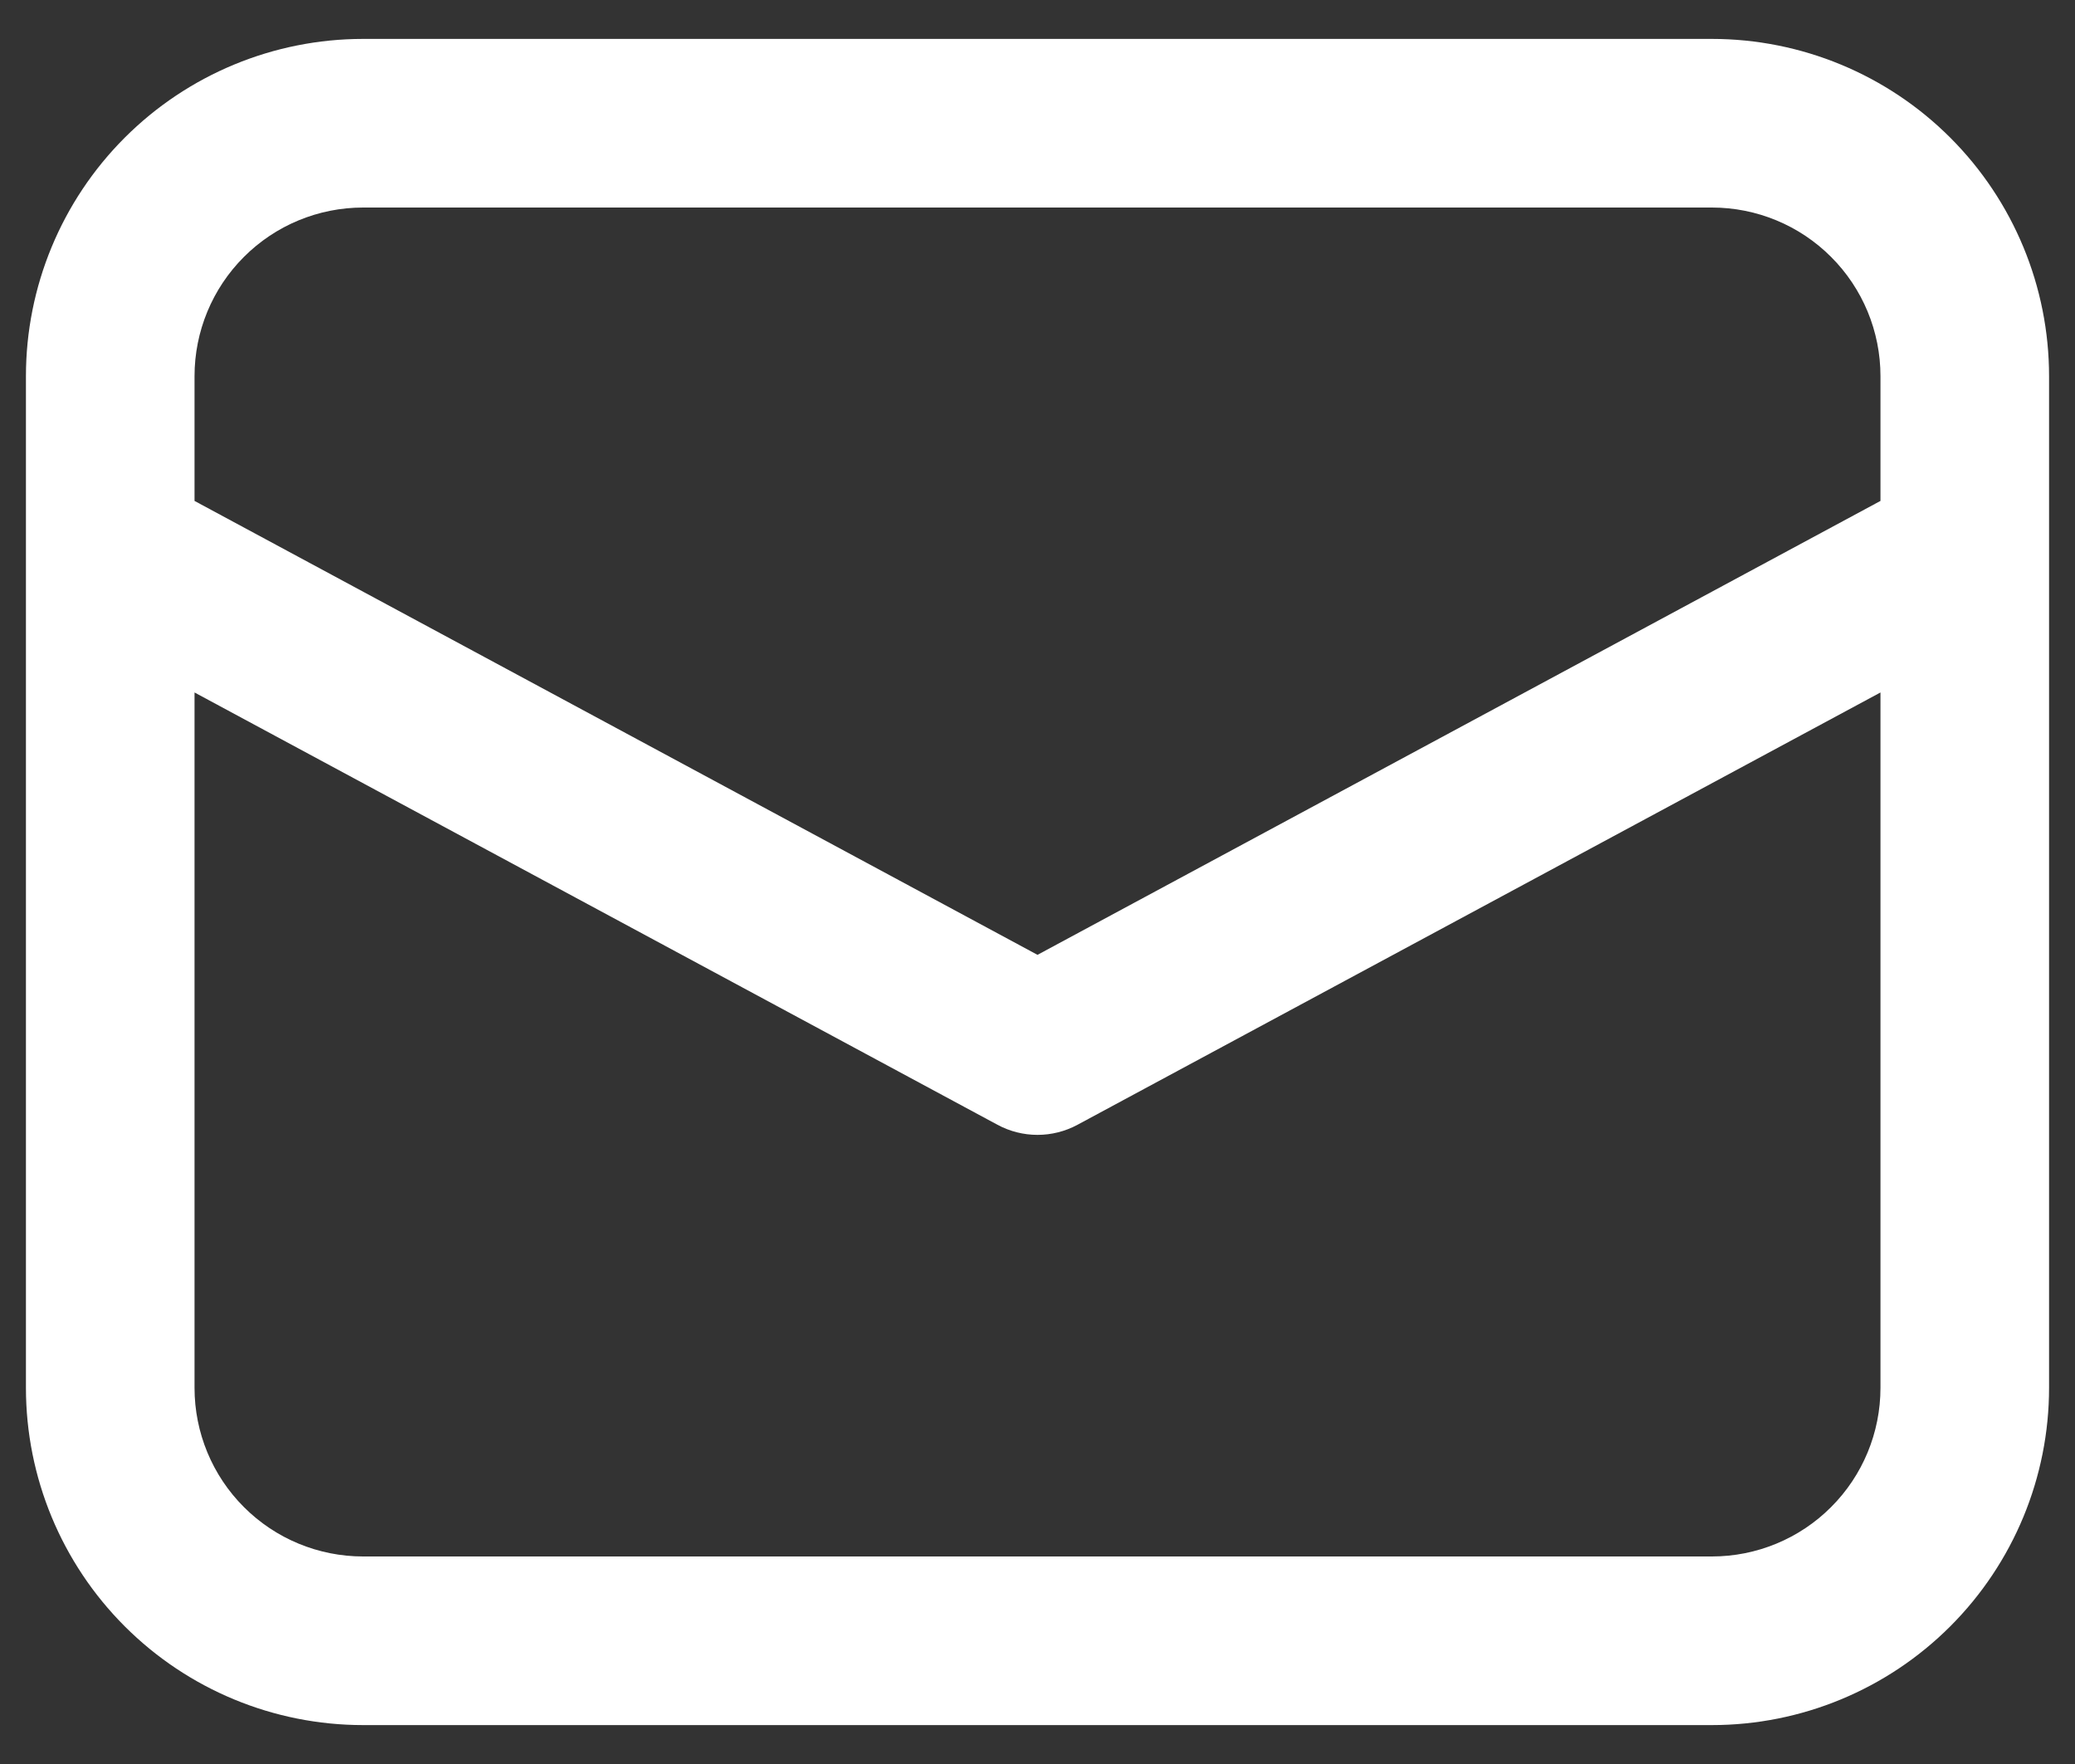 <svg width="40" height="34" viewBox="0 0 40 34" fill="none" xmlns="http://www.w3.org/2000/svg">
<rect x="0" y="0" width="40" height="34" fill="#333333" stroke="none"/>
<path d="M0.5 10.623V26.75C0.5 28.474 1.185 30.127 2.404 31.346C3.623 32.565 5.276 33.25 7 33.25H33C34.724 33.25 36.377 32.565 37.596 31.346C38.815 30.127 39.5 28.474 39.5 26.75V7.25C39.5 5.526 38.815 3.873 37.596 2.654C36.377 1.435 34.724 0.75 33 0.75H7C5.276 0.75 3.623 1.435 2.404 2.654C1.185 3.873 0.5 5.526 0.5 7.25V10.623ZM7 4H33C33.862 4 34.689 4.342 35.298 4.952C35.908 5.561 36.25 6.388 36.25 7.25V9.655L20 18.404L3.75 9.655V7.25C3.75 6.388 4.092 5.561 4.702 4.952C5.311 4.342 6.138 4 7 4ZM3.75 13.347L19.23 21.68C19.466 21.807 19.731 21.874 20 21.874C20.269 21.874 20.534 21.807 20.77 21.68L36.25 13.347V26.75C36.25 27.612 35.908 28.439 35.298 29.048C34.689 29.658 33.862 30 33 30H7C6.138 30 5.311 29.658 4.702 29.048C4.092 28.439 3.75 27.612 3.75 26.75V13.347Z" fill="white"/>
</svg>
